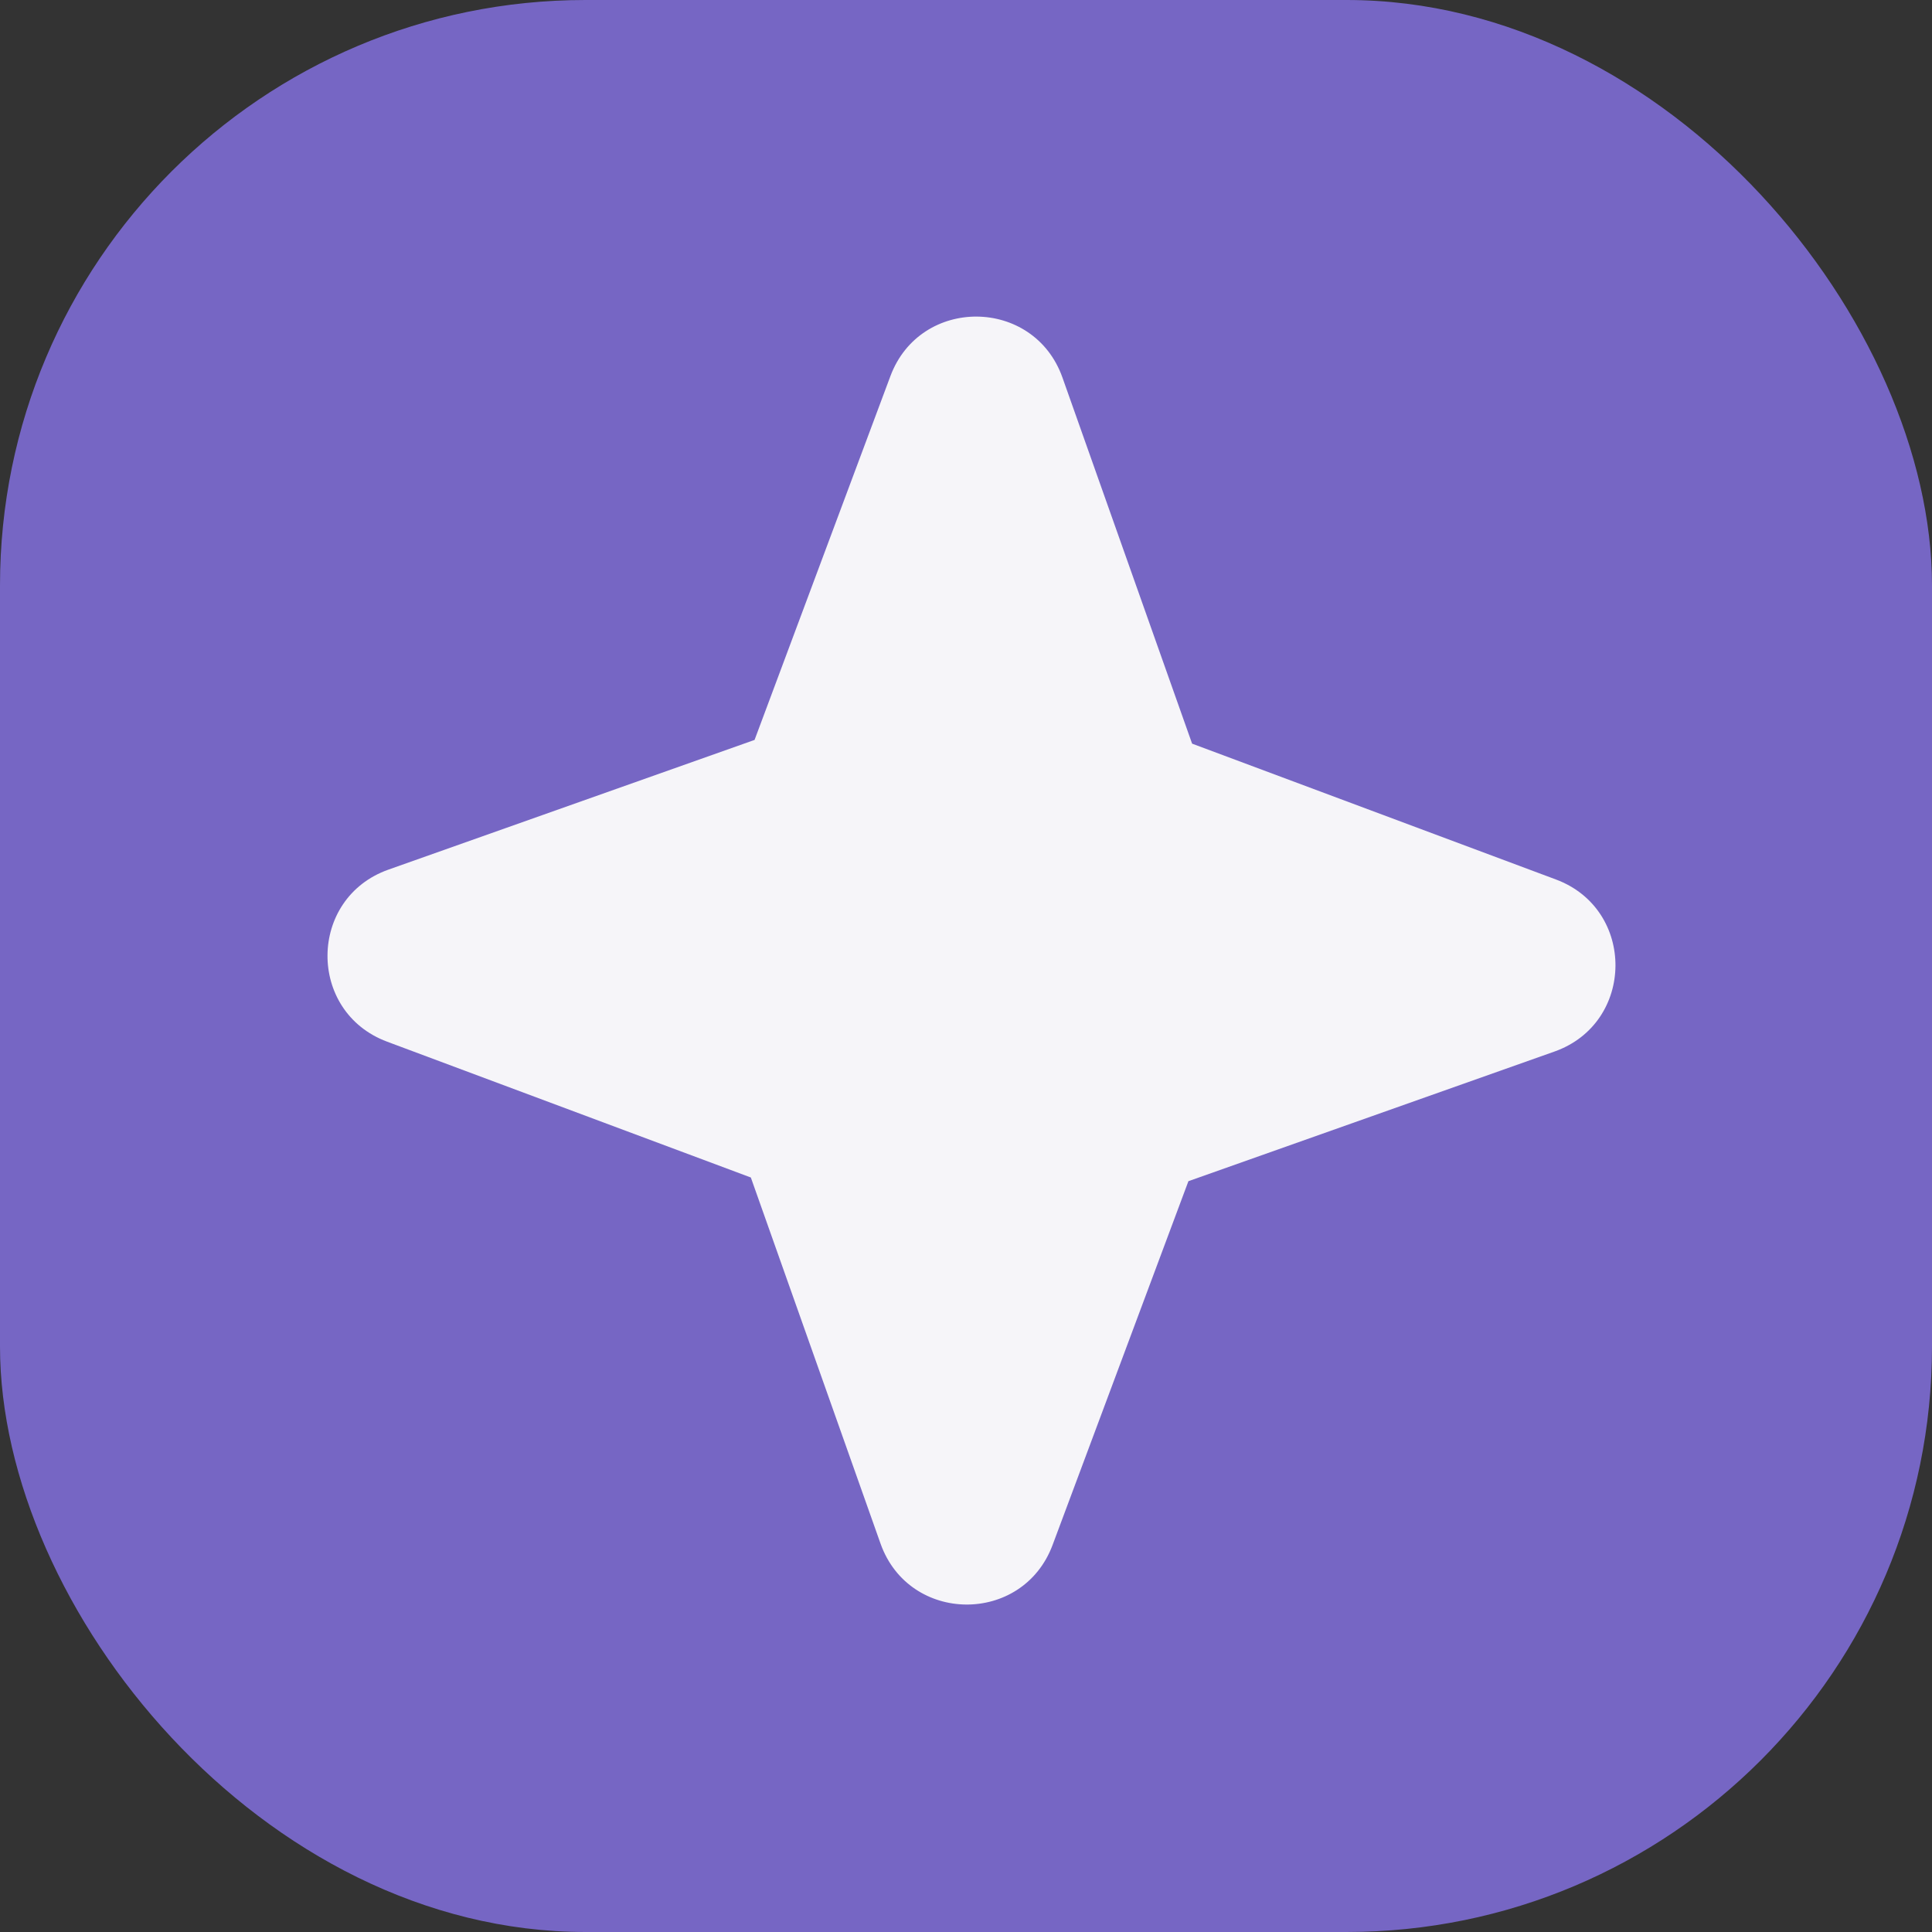 <svg width="66" height="66" viewBox="0 0 66 66" fill="none" xmlns="http://www.w3.org/2000/svg">
<rect x="0" y="0" width="66" height="66" fill="#333333" stroke="none"/>
<rect width="66" height="66" rx="20" fill="#7666C4"/>
<path fill-rule="evenodd" clip-rule="evenodd" d="M30.08 52.731C31.056 55.483 34.934 55.516 35.957 52.781L40.598 40.351L53.104 35.922C55.856 34.946 55.889 31.067 53.154 30.045L40.724 25.404L36.295 12.898C35.319 10.146 31.44 10.113 30.418 12.848L25.777 25.277L13.271 29.707C10.518 30.683 10.486 34.561 13.221 35.584L25.65 40.225L30.08 52.731Z" fill="#FBFBFB" fill-opacity="0.96"/>
</svg>
